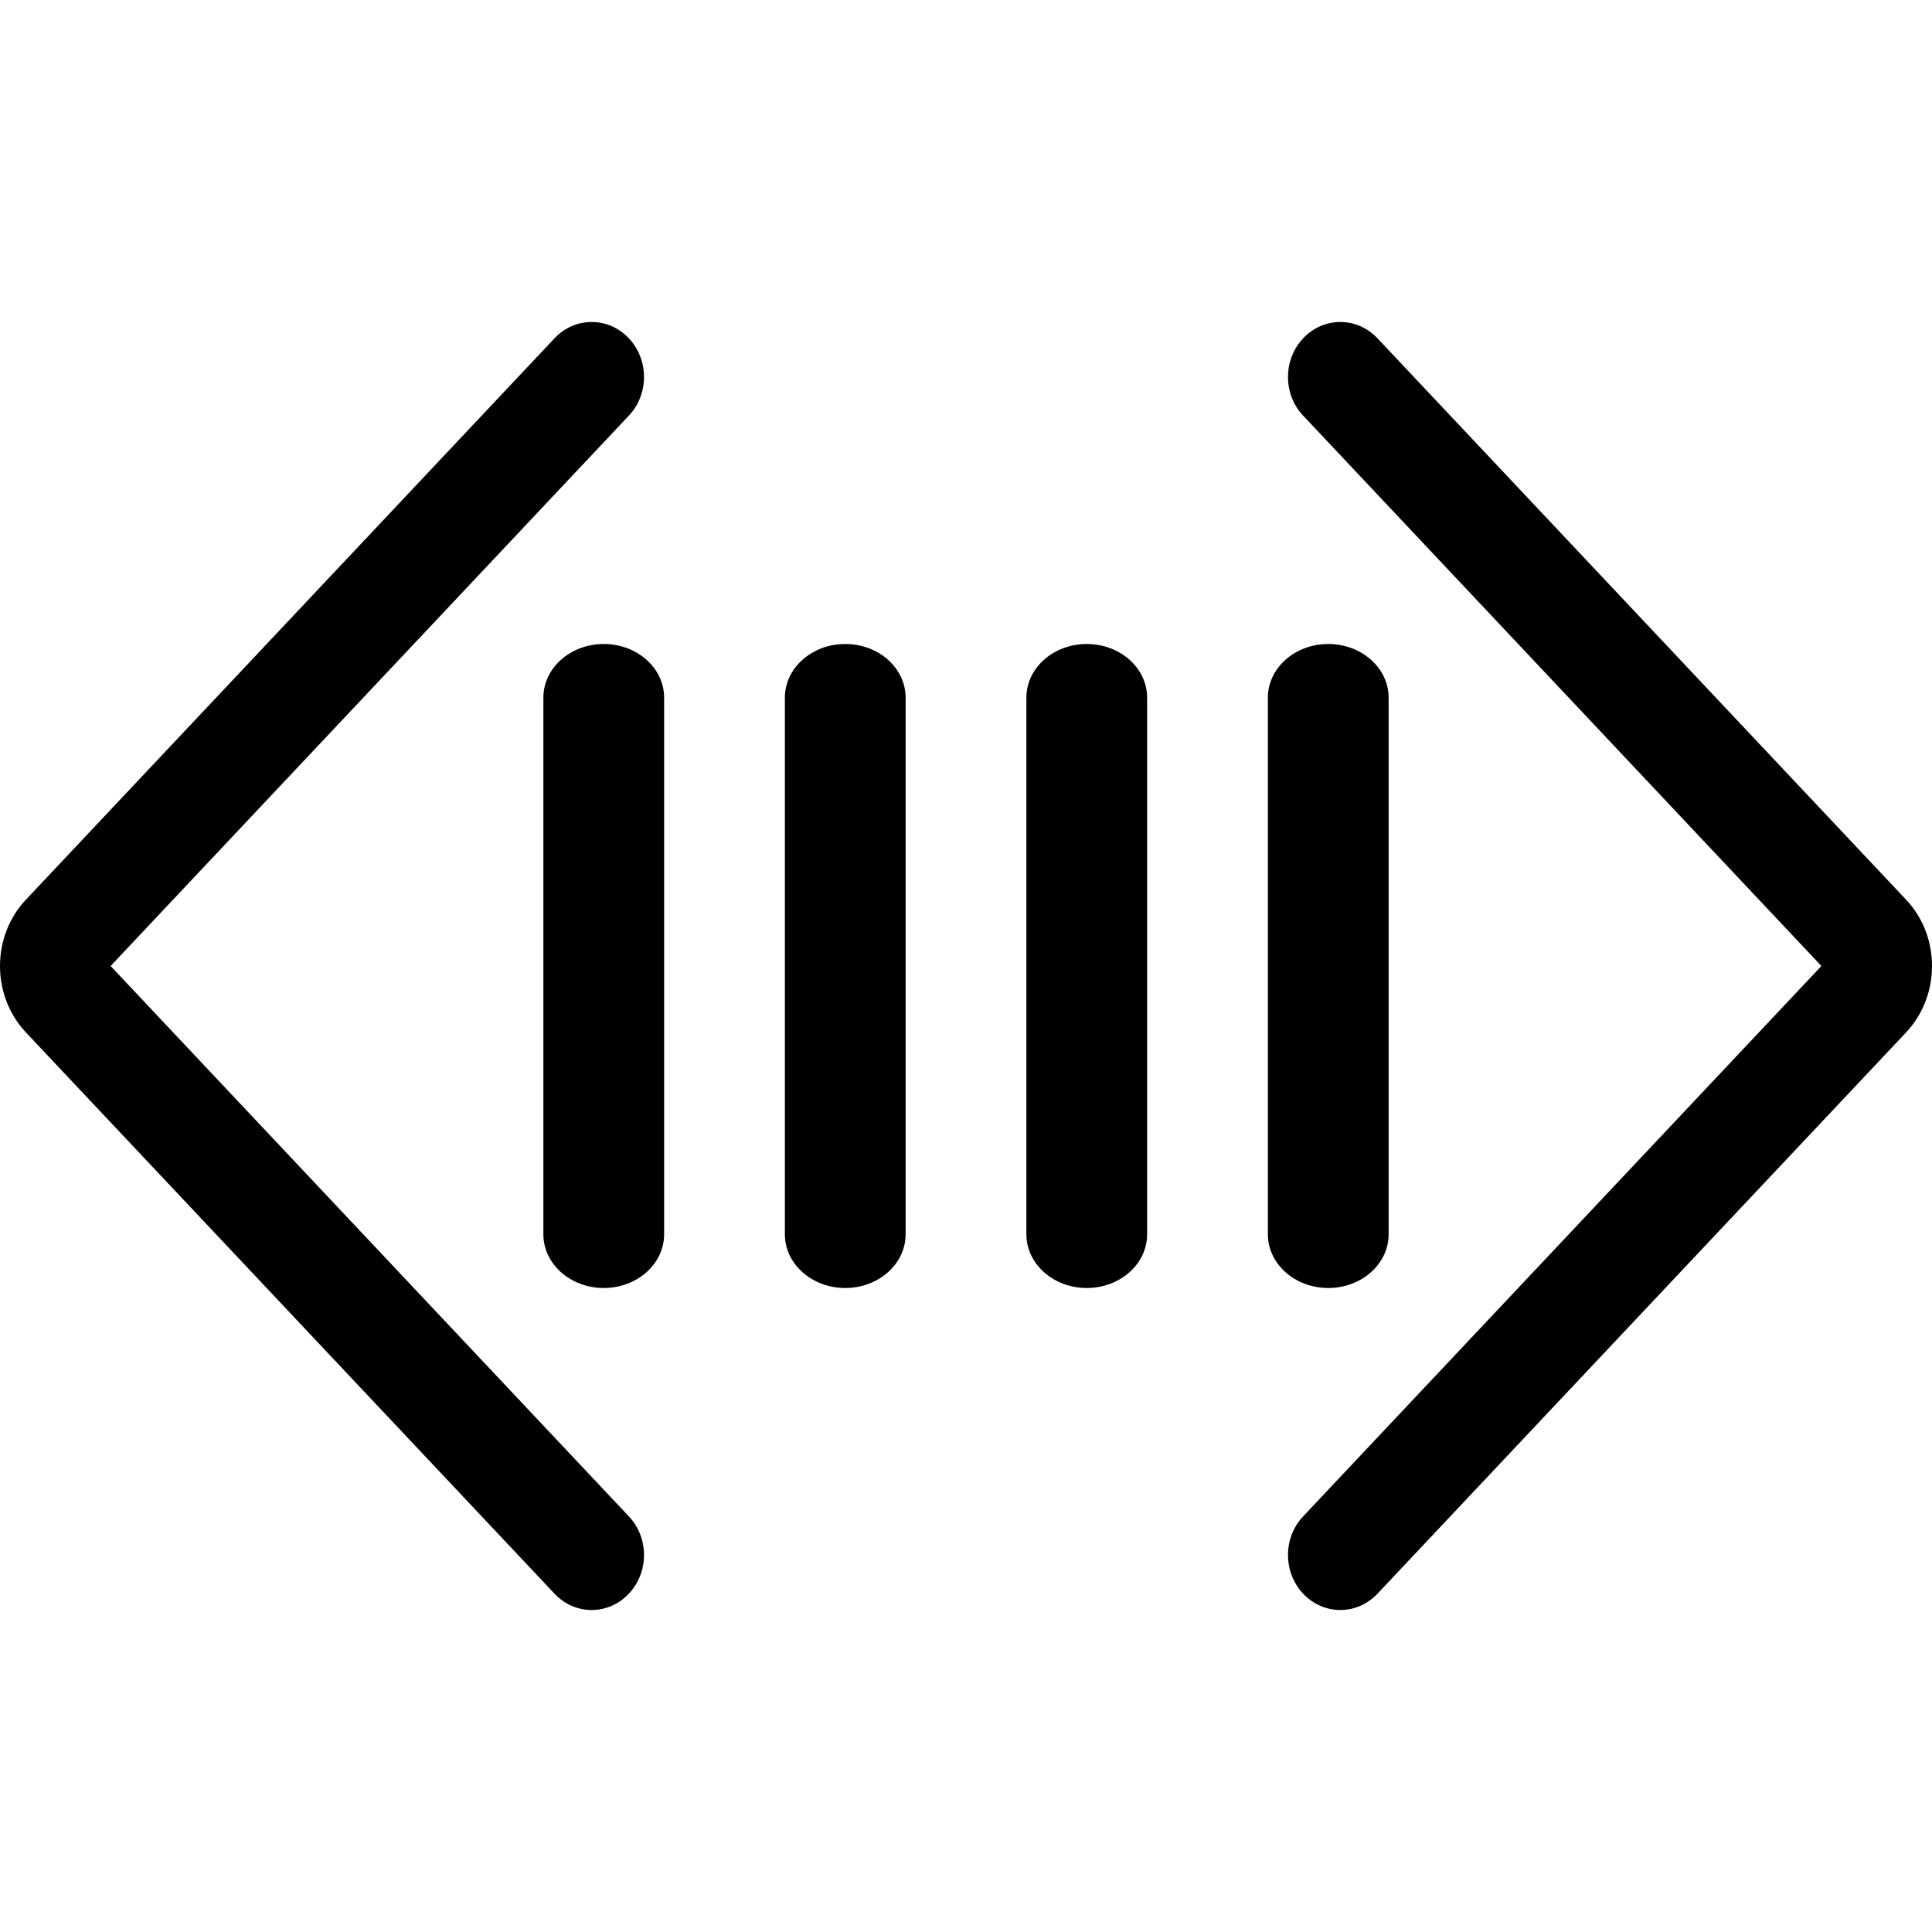 <svg width="24" height="24" viewBox="0 0 24 24" fill="none" xmlns="http://www.w3.org/2000/svg">
<g id="arrow-right">
<path id="Union" fill-rule="evenodd" clip-rule="evenodd" d="M0.321 12.824C0.114 12.603 0 12.31 0 12C0 11.69 0.114 11.396 0.323 11.175L6.888 4.203C7.01 4.073 7.175 4 7.35 4C7.526 4 7.69 4.073 7.812 4.203C7.934 4.332 8 4.504 8 4.683C8 4.863 7.934 5.034 7.812 5.163L1.374 12L7.811 18.836C7.934 18.965 8 19.138 8 19.317C8 19.497 7.934 19.668 7.812 19.797C7.69 19.927 7.525 20 7.35 20C7.174 20 7.01 19.927 6.888 19.797L0.321 12.824Z" fill="currentColor"/>
<path id="Union_2" fill-rule="evenodd" clip-rule="evenodd" d="M23.679 12.824C23.886 12.603 24 12.31 24 12C24 11.69 23.886 11.396 23.677 11.175L17.112 4.203C16.99 4.073 16.825 4 16.65 4C16.474 4 16.31 4.073 16.188 4.203C16.066 4.332 16 4.504 16 4.683C16 4.863 16.066 5.034 16.188 5.163L22.626 12L16.189 18.836C16.066 18.965 16 19.138 16 19.317C16 19.497 16.066 19.668 16.188 19.797C16.31 19.927 16.475 20 16.65 20C16.826 20 16.99 19.927 17.112 19.797L23.679 12.824Z" fill="currentColor"/>
<path id="Union_3" fill-rule="evenodd" clip-rule="evenodd" d="M17.25 15.333V8.667C17.25 8.298 16.914 8 16.5 8C16.086 8 15.75 8.298 15.75 8.667L15.75 15.333C15.75 15.701 16.086 16 16.5 16C16.914 16 17.25 15.701 17.25 15.333Z" fill="currentColor"/>
<path id="Union_4" fill-rule="evenodd" clip-rule="evenodd" d="M14.25 15.333L14.25 8.667C14.25 8.298 13.914 8 13.5 8C13.086 8 12.75 8.298 12.75 8.667L12.75 15.333C12.75 15.701 13.086 16 13.5 16C13.914 16 14.25 15.701 14.25 15.333Z" fill="currentColor"/>
<path id="Union_5" fill-rule="evenodd" clip-rule="evenodd" d="M11.25 15.333L11.25 8.667C11.25 8.298 10.914 8 10.5 8C10.086 8 9.75 8.298 9.75 8.667L9.75 15.333C9.75 15.701 10.086 16 10.5 16C10.914 16 11.25 15.701 11.25 15.333Z" fill="currentColor"/>
<path id="Union_6" fill-rule="evenodd" clip-rule="evenodd" d="M8.25 15.333L8.25 8.667C8.25 8.298 7.914 8 7.5 8C7.086 8 6.75 8.298 6.75 8.667L6.75 15.333C6.75 15.701 7.086 16 7.5 16C7.914 16 8.25 15.701 8.25 15.333Z" fill="currentColor"/>
</g>
</svg>
